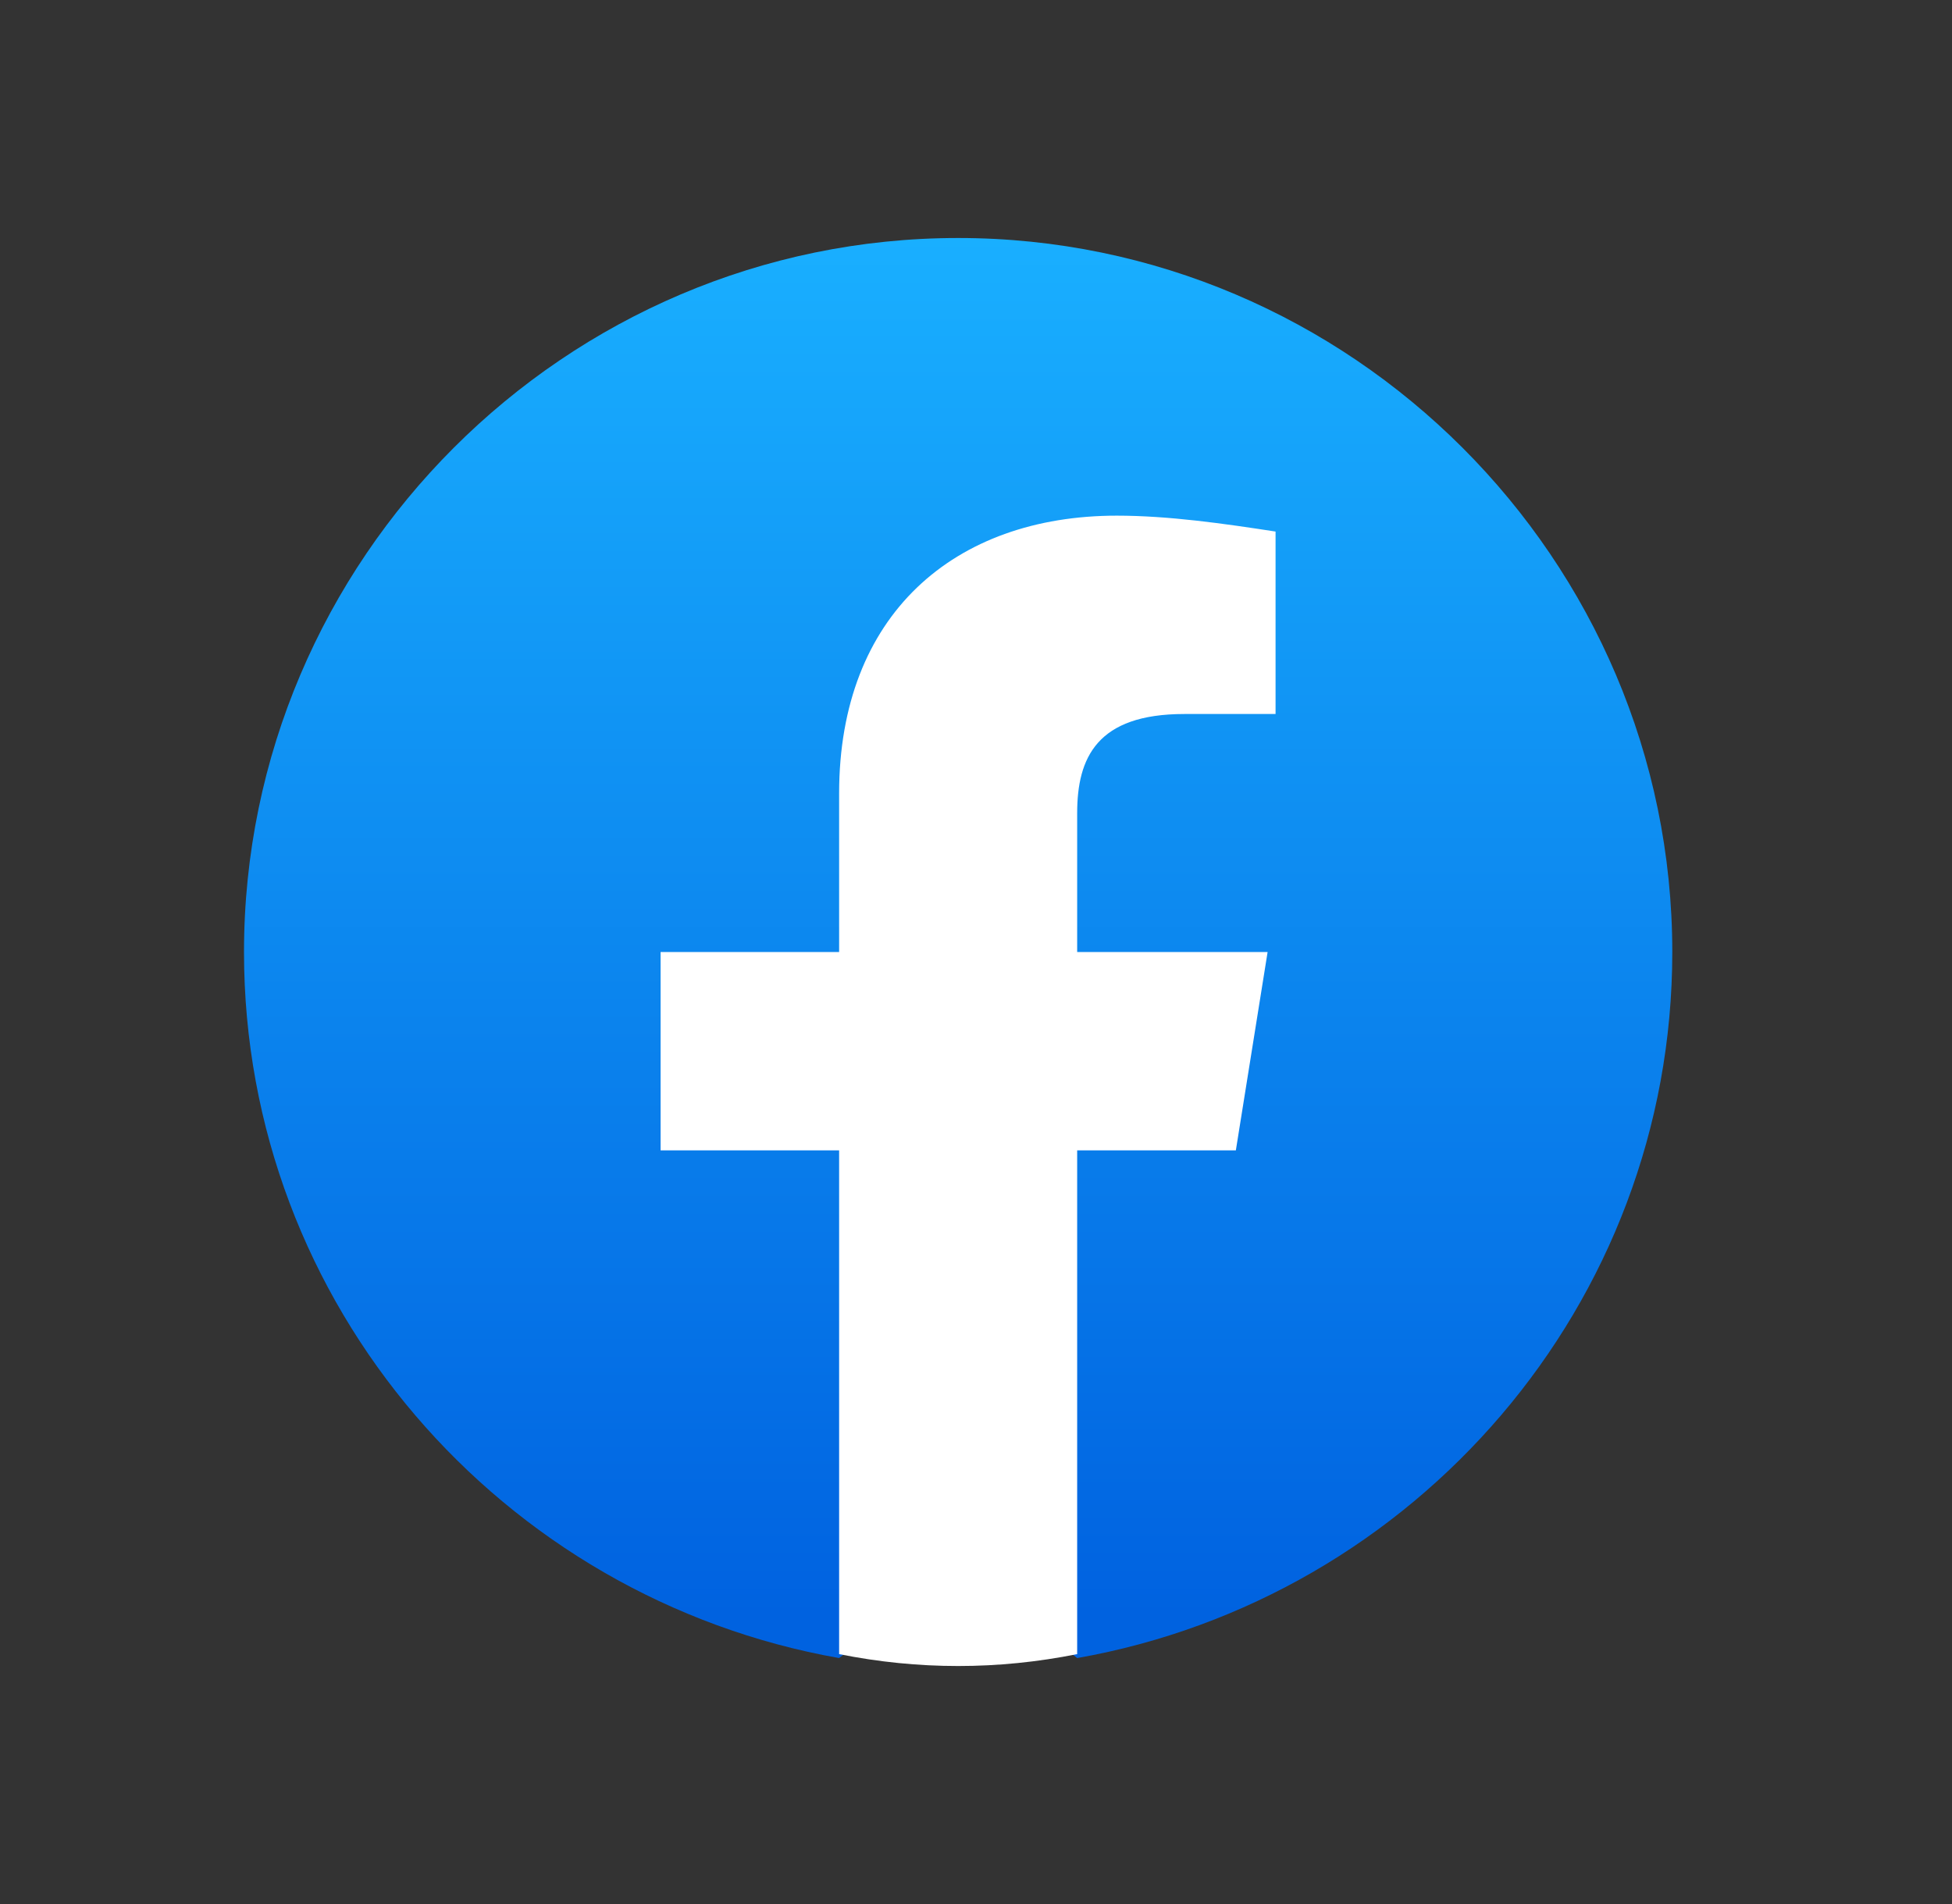 <svg width="41" height="40" viewBox="0 0 41 40" fill="none" xmlns="http://www.w3.org/2000/svg">
<rect x="0" y="0" width="41" height="40" fill="#333333" stroke="none"/>
<path d="M17.625 34.833C10.542 33.583 5.125 27.417 5.125 20C5.125 11.75 11.875 5 20.125 5C28.375 5 35.125 11.75 35.125 20C35.125 27.417 29.708 33.583 22.625 34.833L21.792 34.167H18.458L17.625 34.833Z" fill="url(#paint0_linear_17_316)"/>
<path d="M25.958 24.167L26.625 20H22.625V17.083C22.625 15.917 23.042 15 24.875 15H26.792V11.167C25.708 11 24.542 10.833 23.458 10.833C20.042 10.833 17.625 12.917 17.625 16.667V20H13.875V24.167H17.625V34.75C18.458 34.917 19.292 35 20.125 35C20.958 35 21.792 34.917 22.625 34.75V24.167H25.958Z" fill="white"/>
<defs>
<linearGradient id="paint0_linear_17_316" x1="20.125" y1="33.962" x2="20.125" y2="5" gradientUnits="userSpaceOnUse">
<stop stop-color="#0062E0"/>
<stop offset="1" stop-color="#19AFFF"/>
</linearGradient>
</defs>
</svg>
